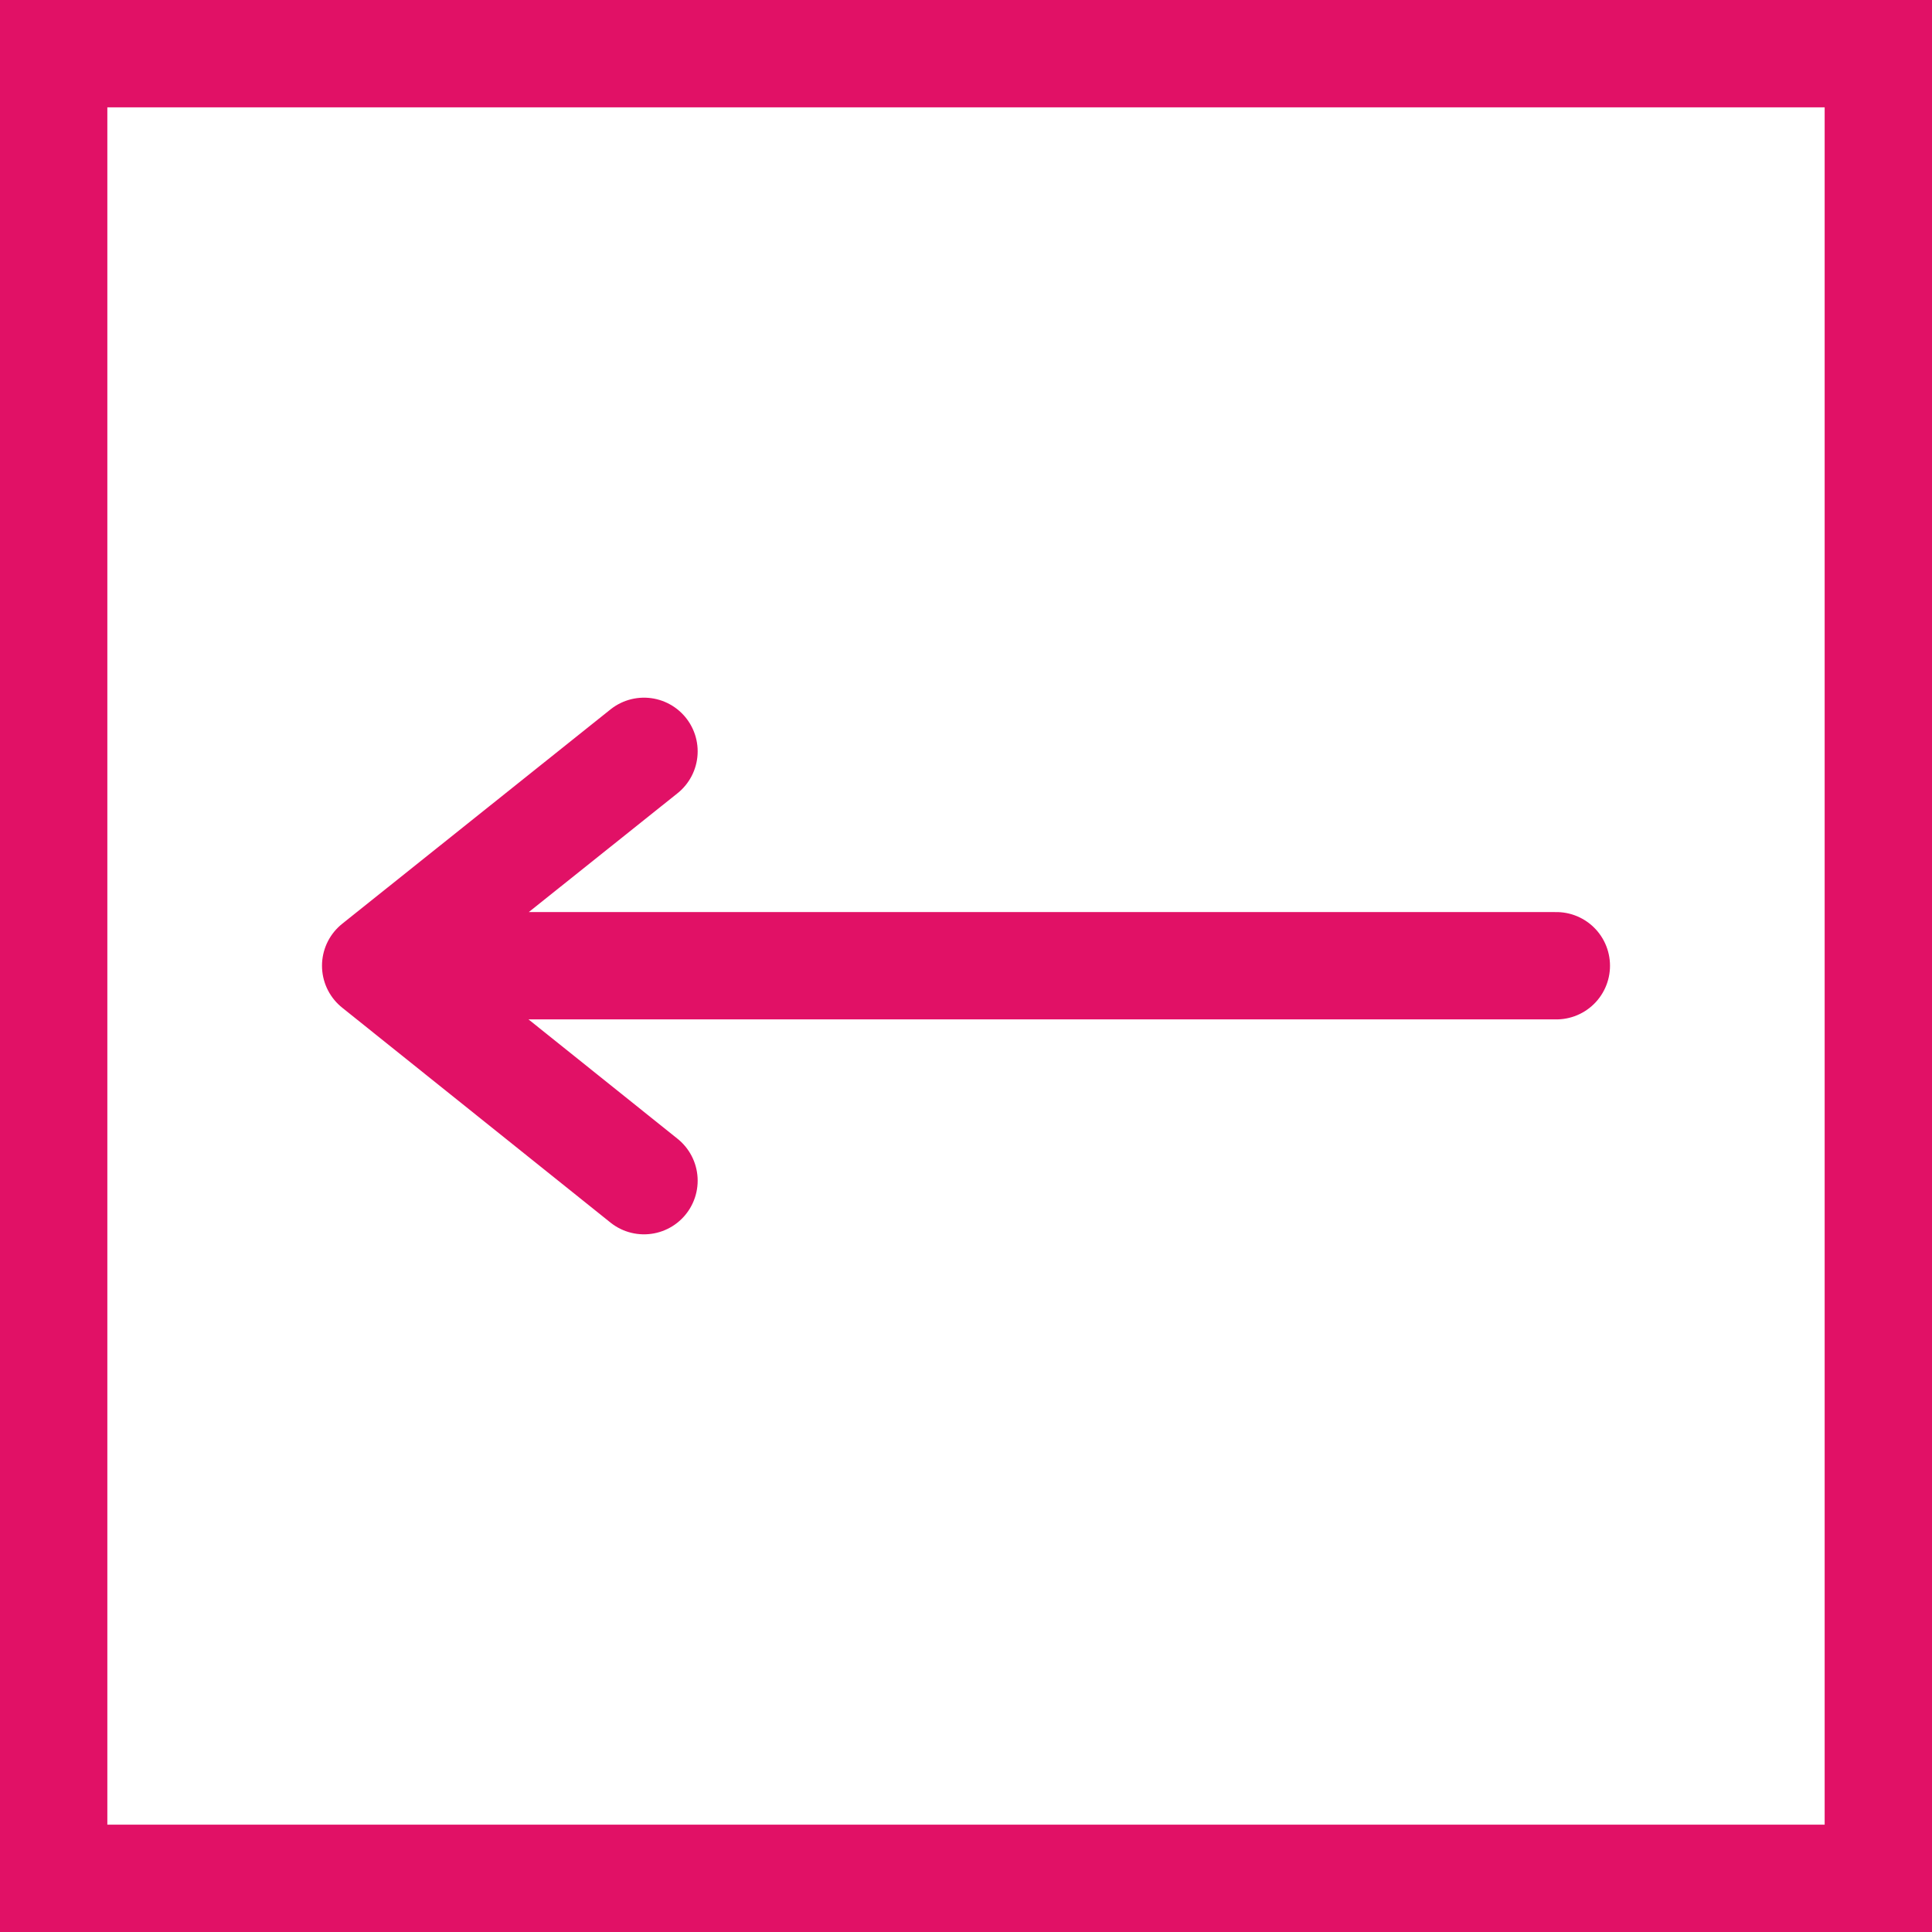 <svg width="36" height="36" viewBox="0 0 36 36" fill="none" xmlns="http://www.w3.org/2000/svg">
<path d="M29 17.995L7 17.995M7 17.995L12 14M7 17.995L12 22" stroke="#E11166" stroke-width="2" stroke-linecap="round" stroke-linejoin="round"/>
<rect x="1" y="1" width="34" height="34" stroke="#E11166" stroke-width="2"/>
</svg>
